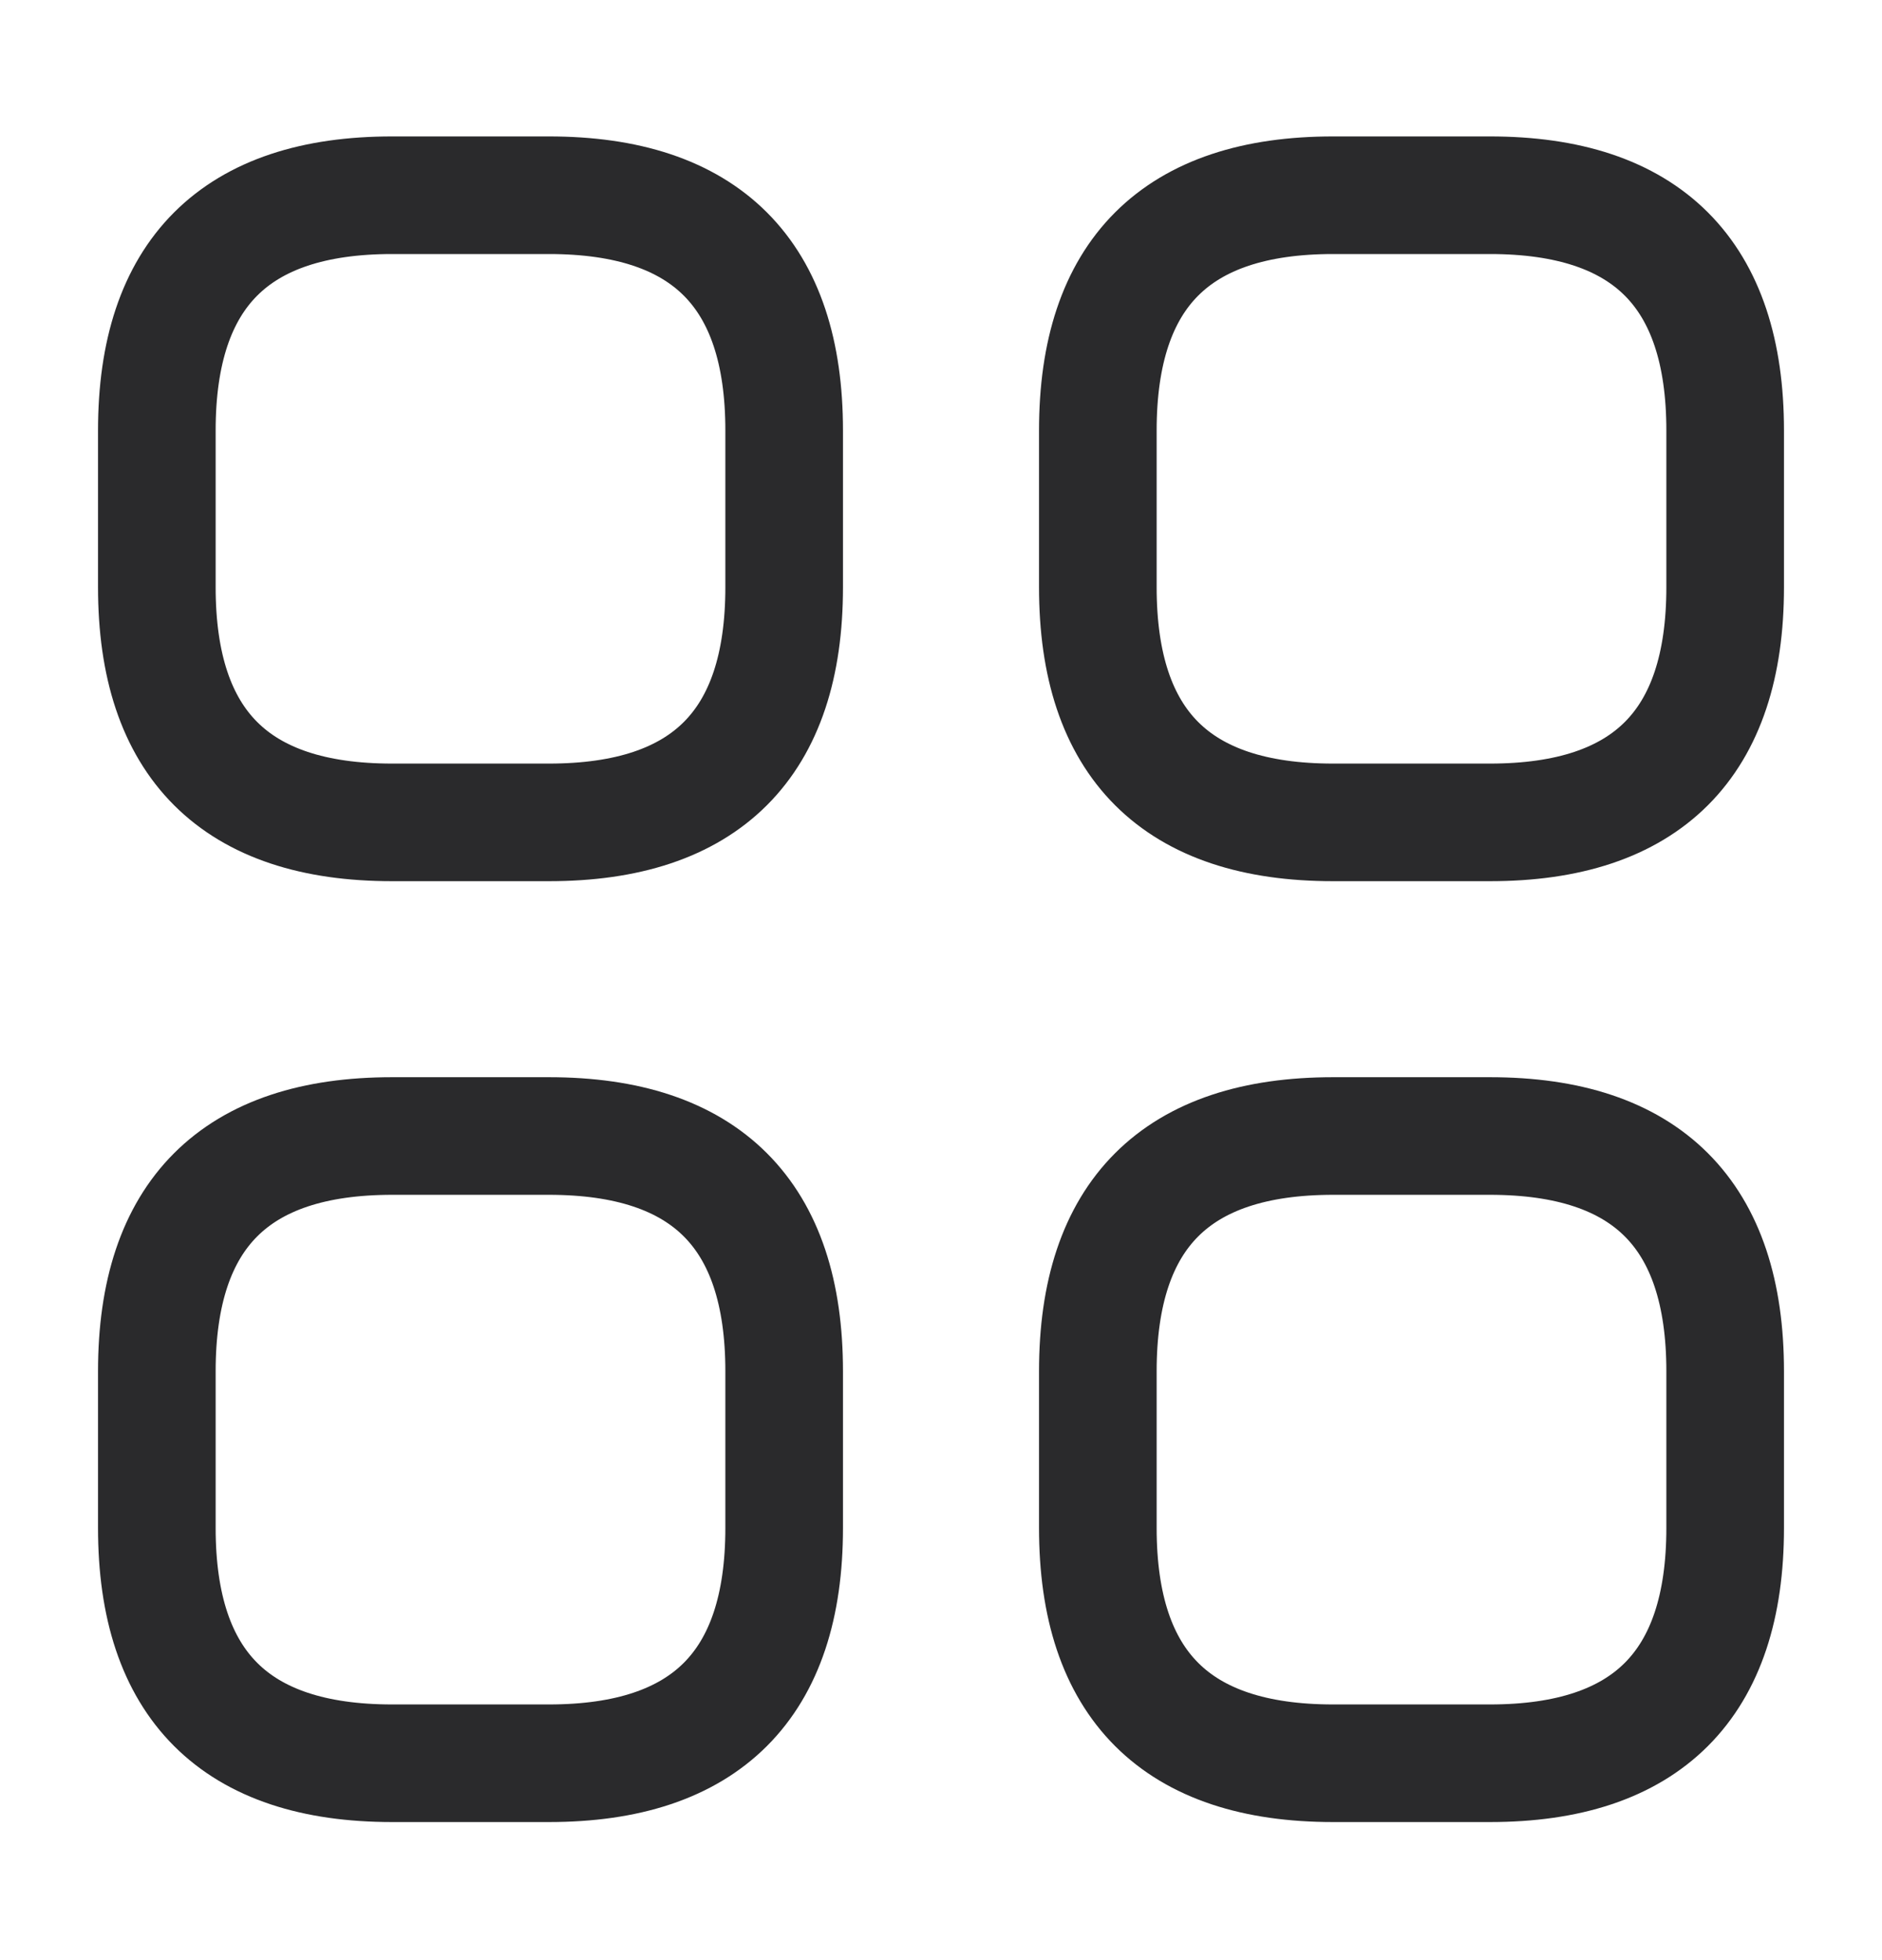 <svg width="24" height="25" viewBox="0 0 24 25" fill="none" xmlns="http://www.w3.org/2000/svg">
<g id="vuesax/linear/category">
<g id="category">
<path id="Vector" d="M5 10.489H7C9 10.489 10 9.49 10 7.49V5.49C10 3.49 9 2.49 7 2.49H5C3 2.49 2 3.49 2 5.49V7.49C2 9.49 3 10.489 5 10.489Z" stroke="#2A2A2C" stroke-width="1.5" stroke-miterlimit="10" stroke-linecap="round" stroke-linejoin="round"/>
<path id="Vector_2" d="M17 10.489H19C21 10.489 22 9.49 22 7.49V5.49C22 3.49 21 2.49 19 2.49H17C15 2.49 14 3.49 14 5.49V7.49C14 9.49 15 10.489 17 10.489Z" stroke="#2A2A2C" stroke-width="1.5" stroke-miterlimit="10" stroke-linecap="round" stroke-linejoin="round"/>
<path id="Vector_3" d="M17 22.489H19C21 22.489 22 21.489 22 19.489V17.489C22 15.489 21 14.489 19 14.489H17C15 14.489 14 15.489 14 17.489V19.489C14 21.489 15 22.489 17 22.489Z" stroke="#2A2A2C" stroke-width="1.5" stroke-miterlimit="10" stroke-linecap="round" stroke-linejoin="round"/>
<path id="Vector_4" d="M5 22.489H7C9 22.489 10 21.489 10 19.489V17.489C10 15.489 9 14.489 7 14.489H5C3 14.489 2 15.489 2 17.489V19.489C2 21.489 3 22.489 5 22.489Z" stroke="#2A2A2C" stroke-width="1.5" stroke-miterlimit="10" stroke-linecap="round" stroke-linejoin="round"/>
</g>
</g>
</svg>
